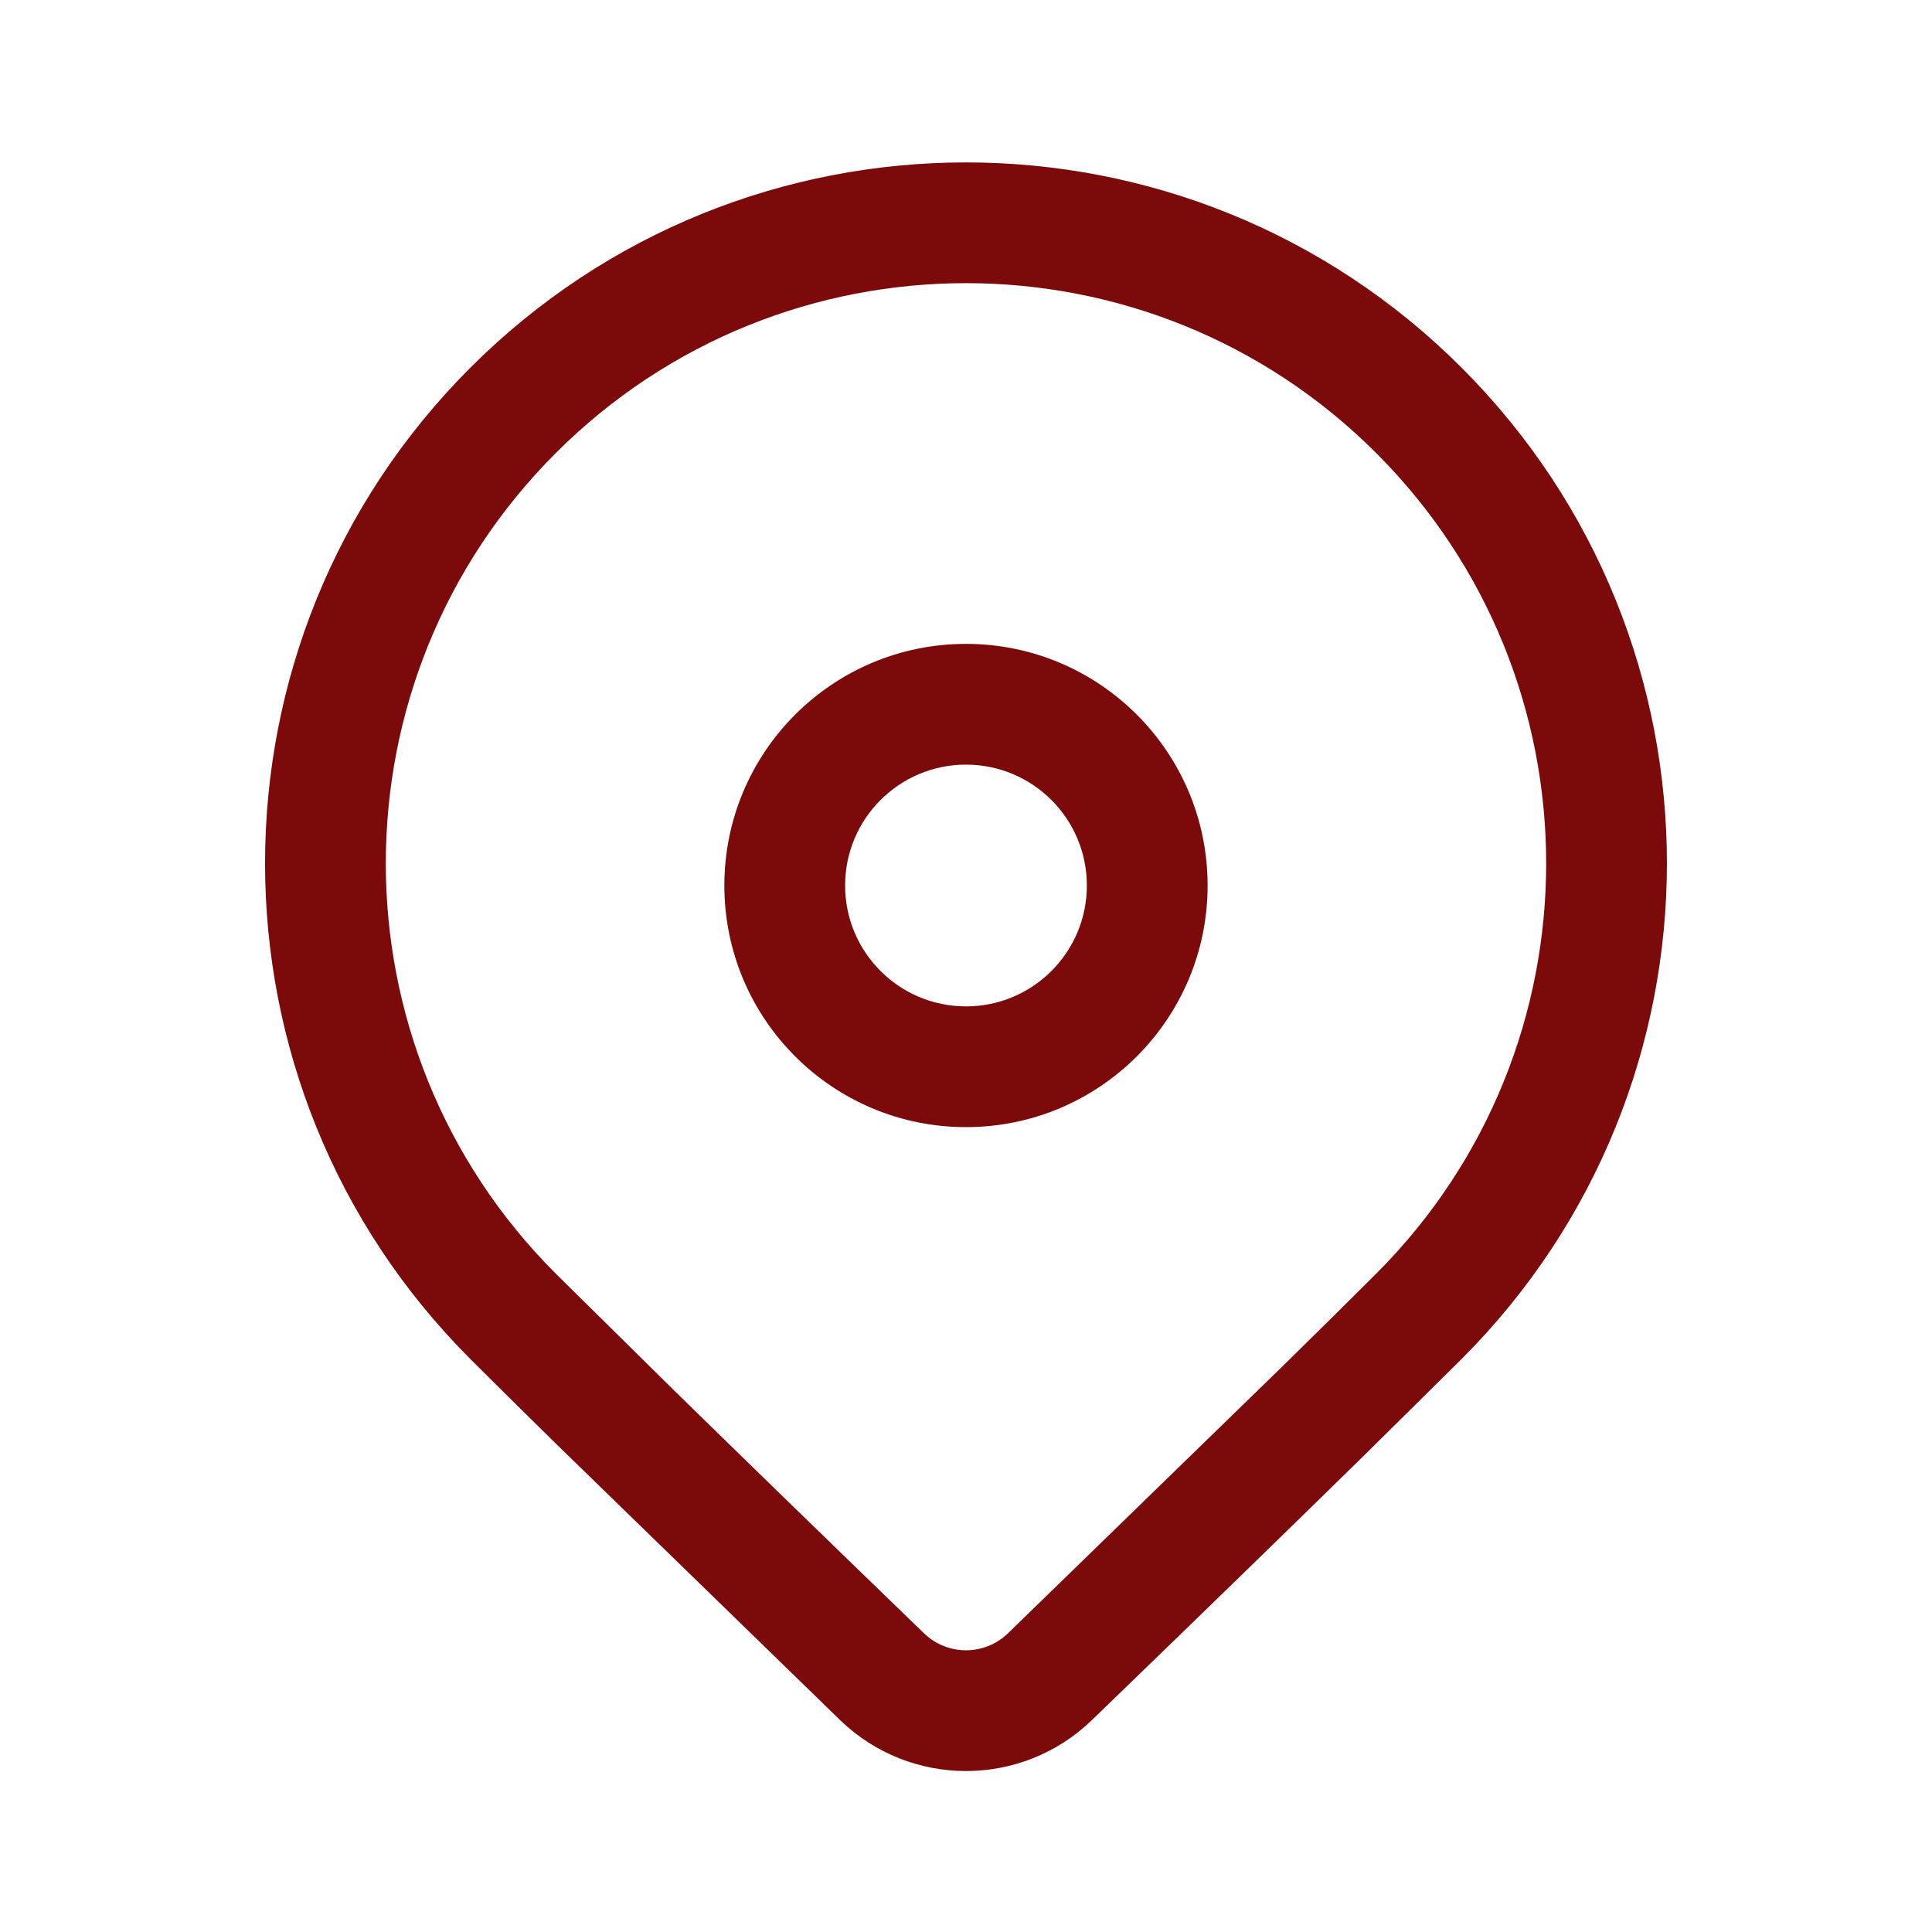 <svg width="70" height="70" viewBox="0 0 70 70" fill="none" xmlns="http://www.w3.org/2000/svg">
<path d="M17.041 13.323C26.959 3.405 43.039 3.405 52.957 13.323C62.875 23.241 62.875 39.321 52.957 49.239L49.495 52.663C46.943 55.167 43.633 58.387 39.561 62.323C37.017 64.783 32.981 64.783 30.438 62.322L20.255 52.418C18.976 51.161 17.904 50.102 17.041 49.239C7.124 39.321 7.124 23.241 17.041 13.323ZM49.864 16.417C41.654 8.207 28.344 8.207 20.135 16.417C11.926 24.626 11.926 37.936 20.135 46.145L24.472 50.425C26.861 52.763 29.863 55.681 33.479 59.178C34.327 59.998 35.672 59.998 36.52 59.178L46.422 49.549C47.79 48.206 48.937 47.072 49.864 46.145C58.073 37.936 58.073 24.626 49.864 16.417ZM34.999 23.329C39.834 23.329 43.754 27.249 43.754 32.084C43.754 36.919 39.834 40.838 34.999 40.838C30.164 40.838 26.245 36.919 26.245 32.084C26.245 27.249 30.164 23.329 34.999 23.329ZM34.999 27.704C32.581 27.704 30.62 29.665 30.62 32.084C30.62 34.502 32.581 36.463 34.999 36.463C37.418 36.463 39.379 34.502 39.379 32.084C39.379 29.665 37.418 27.704 34.999 27.704Z" fill="#7D0A0A"/>
</svg>
